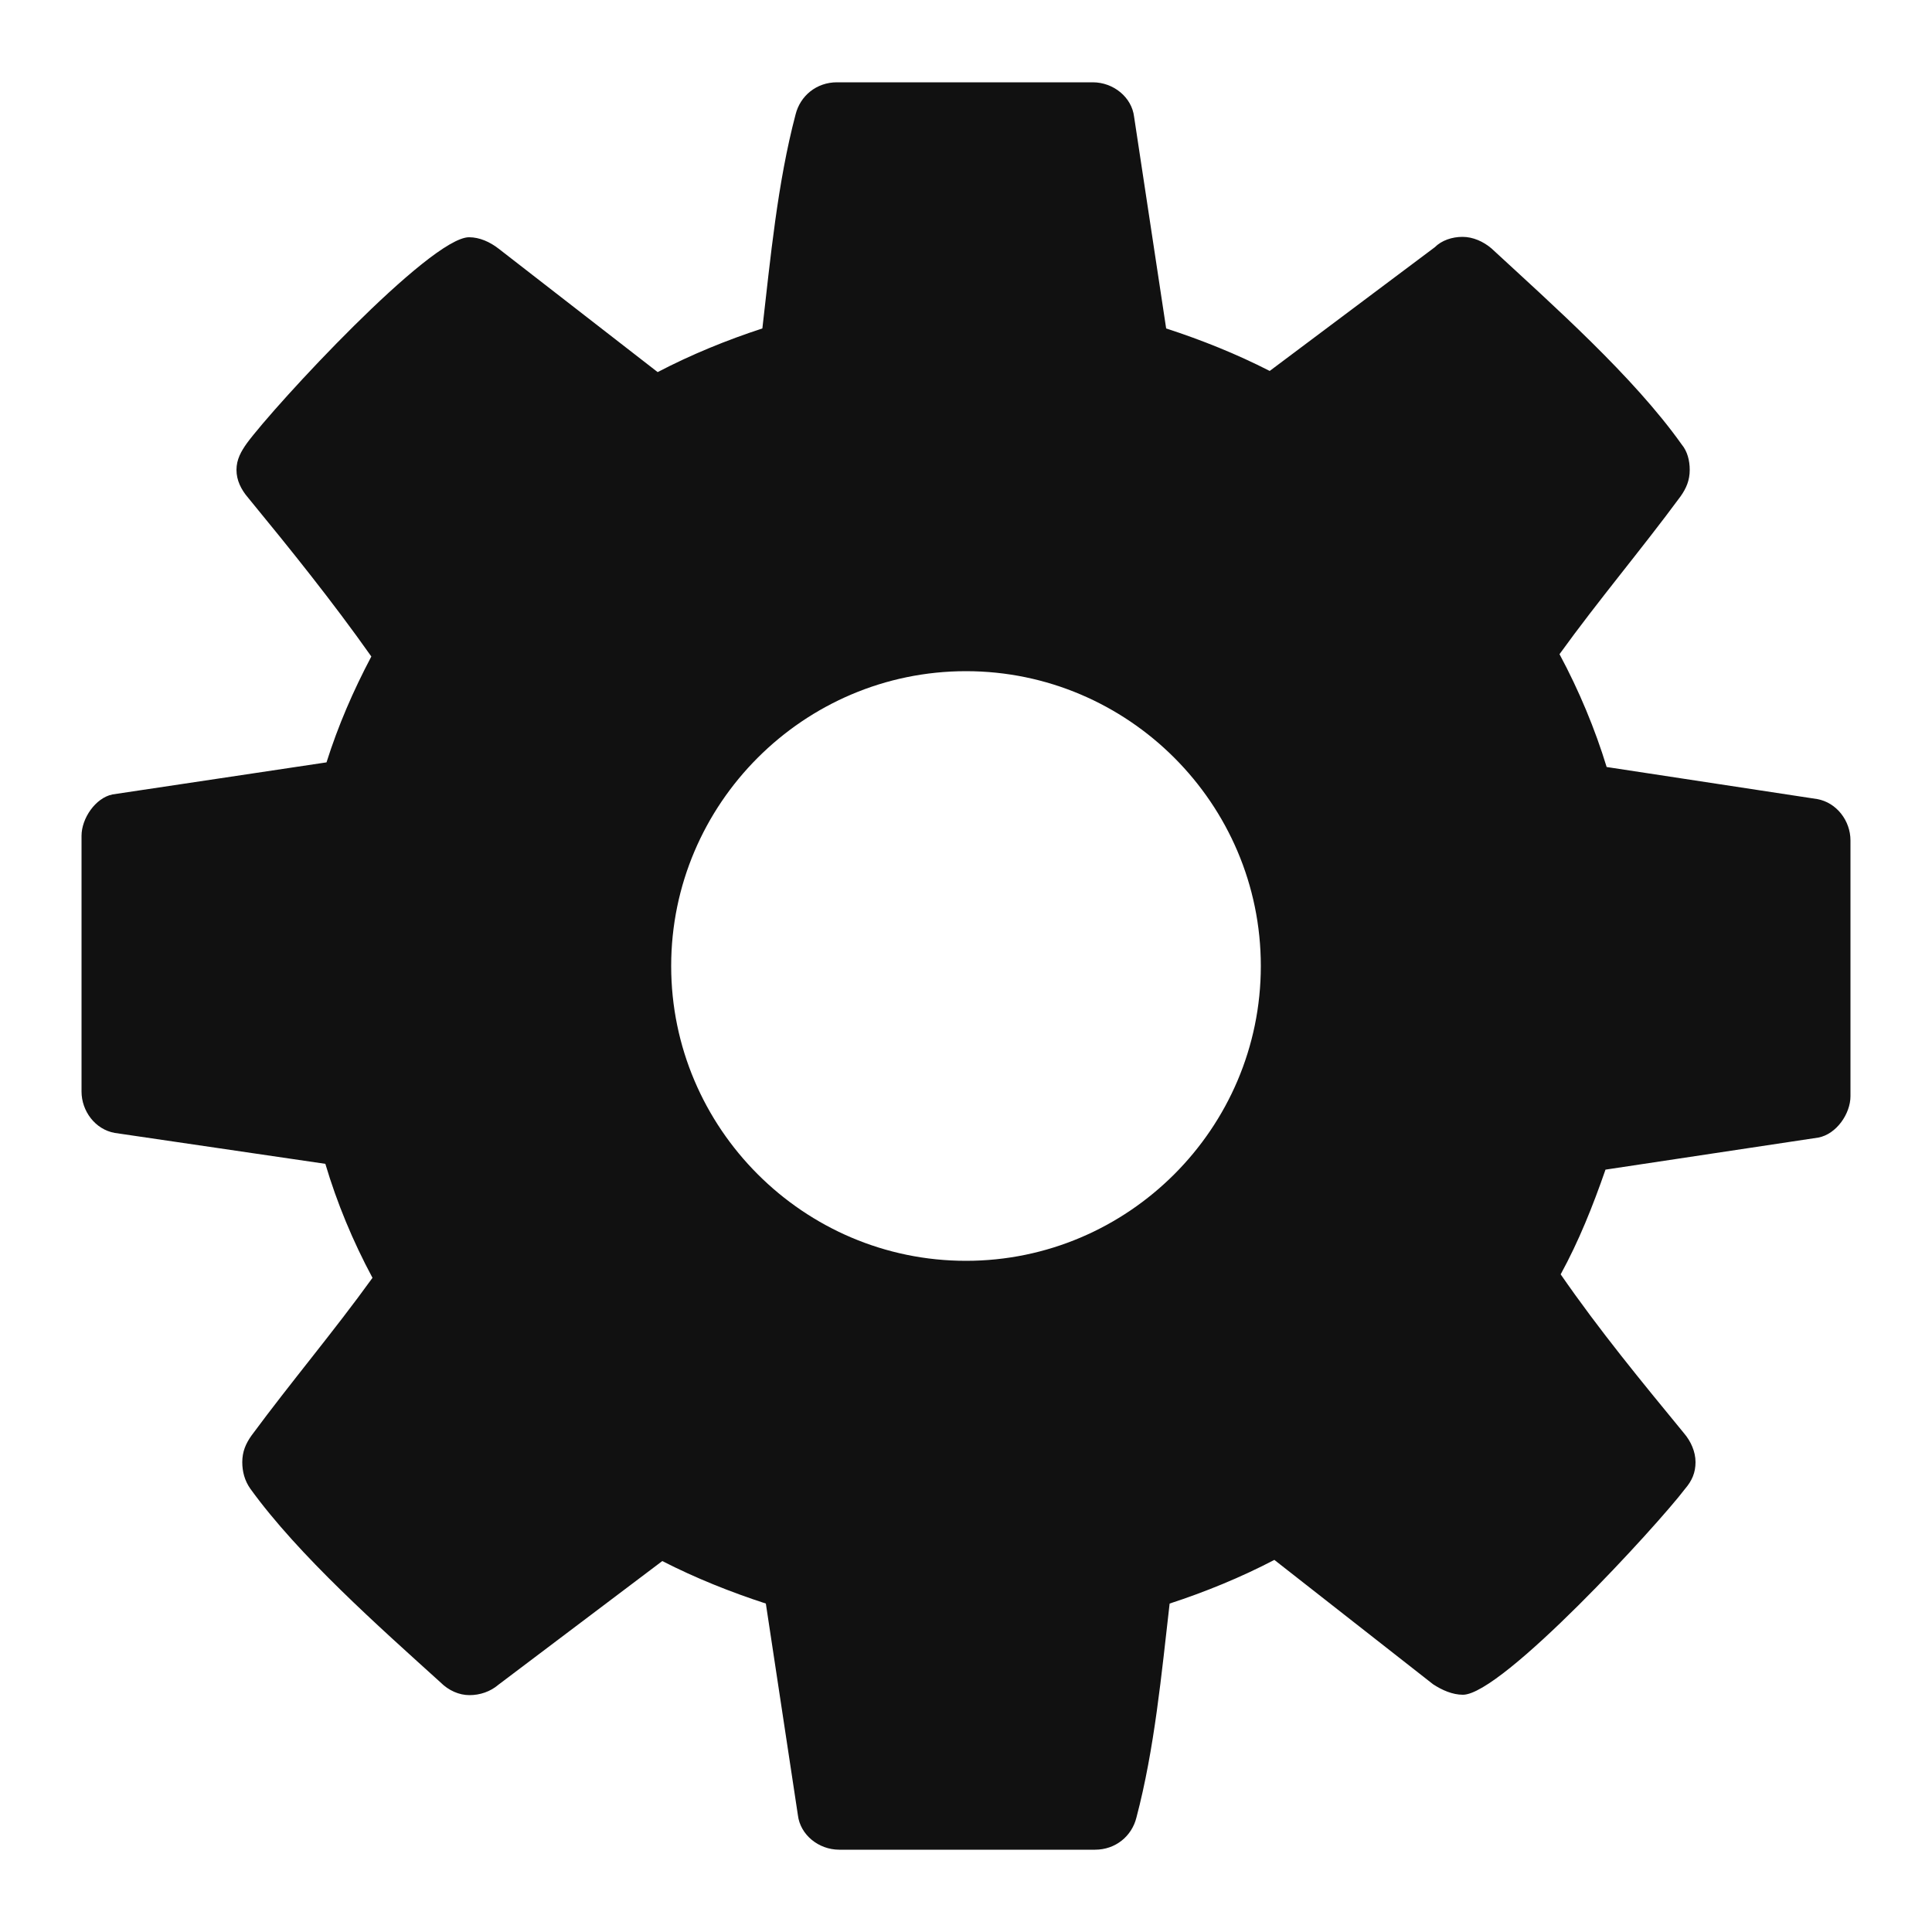 <svg id="icon-cog" viewBox="0 0 500 500">
	<path fill="#111" d="M326.3,250c0-42-34.3-76.3-76.3-76.3S173.7,208,173.7,250c0,42,34.3,76.3,76.3,76.3C292,326.3,326.3,292,326.3,250
		L326.3,250z M478.9,217.5v66.2c0,4.5-3.6,9.8-8.3,10.7l-55.1,8.3c-3.3,9.5-6.9,18.5-11.6,27.1c10.1,14.6,20.9,27.7,31.9,41.1
		c1.8,2.1,3,4.8,3,7.5c0,2.7-0.9,4.8-2.7,6.9c-7.2,9.5-47.4,53.3-57.5,53.3c-2.7,0-5.4-1.2-7.7-2.7l-41.1-32.2
		c-8.6,4.5-17.9,8.3-27.1,11.3c-2.1,18.2-3.9,37.6-8.6,55.4c-1.2,4.8-5.4,8.3-10.7,8.3h-66.2c-5.4,0-10.1-3.9-10.7-8.9l-8.3-54.8
		c-9.2-3-18.2-6.6-26.8-11L129,436c-2.1,1.8-4.8,2.7-7.5,2.7c-2.7,0-5.4-1.2-7.5-3.3c-15.8-14.3-36.7-32.8-49.2-50.1
		c-1.5-2.1-2.1-4.5-2.1-6.9c0-2.7,0.9-4.8,2.4-6.9c10.1-13.7,21.2-26.8,31.3-40.8c-5.1-9.5-9.2-19.4-12.2-29.5l-54.5-8
		c-5.1-0.9-8.6-5.7-8.6-10.7v-66.2c0-4.5,3.6-9.8,8-10.7l55.4-8.3c3-9.5,6.9-18.5,11.6-27.4c-10.1-14.3-20.9-27.7-31.9-41.1
		c-1.8-2.1-3-4.5-3-7.2c0-2.7,1.2-4.8,2.7-6.9c7.2-9.8,47.4-53.3,57.5-53.3c2.7,0,5.4,1.2,7.7,3l41.1,31.9
		c8.6-4.5,17.9-8.3,27.1-11.3c2.1-18.2,3.9-37.6,8.6-55.4c1.2-4.8,5.4-8.3,10.7-8.3h66.2c5.4,0,10.1,3.9,10.7,8.9l8.3,54.8
		c9.2,3,18.2,6.6,26.8,11L371.3,64c1.8-1.8,4.5-2.7,7.2-2.7s5.4,1.2,7.5,3c15.8,14.6,36.7,33.1,49.2,50.7c1.5,1.8,2.1,4.2,2.1,6.6
		c0,2.7-0.9,4.8-2.4,6.9c-10.1,13.7-21.2,26.8-31.3,40.8c5.1,9.5,9.2,19.4,12.2,29.2l54.5,8.3C475.3,207.7,478.9,212.4,478.9,217.5
		L478.9,217.5z"/>
</svg>
